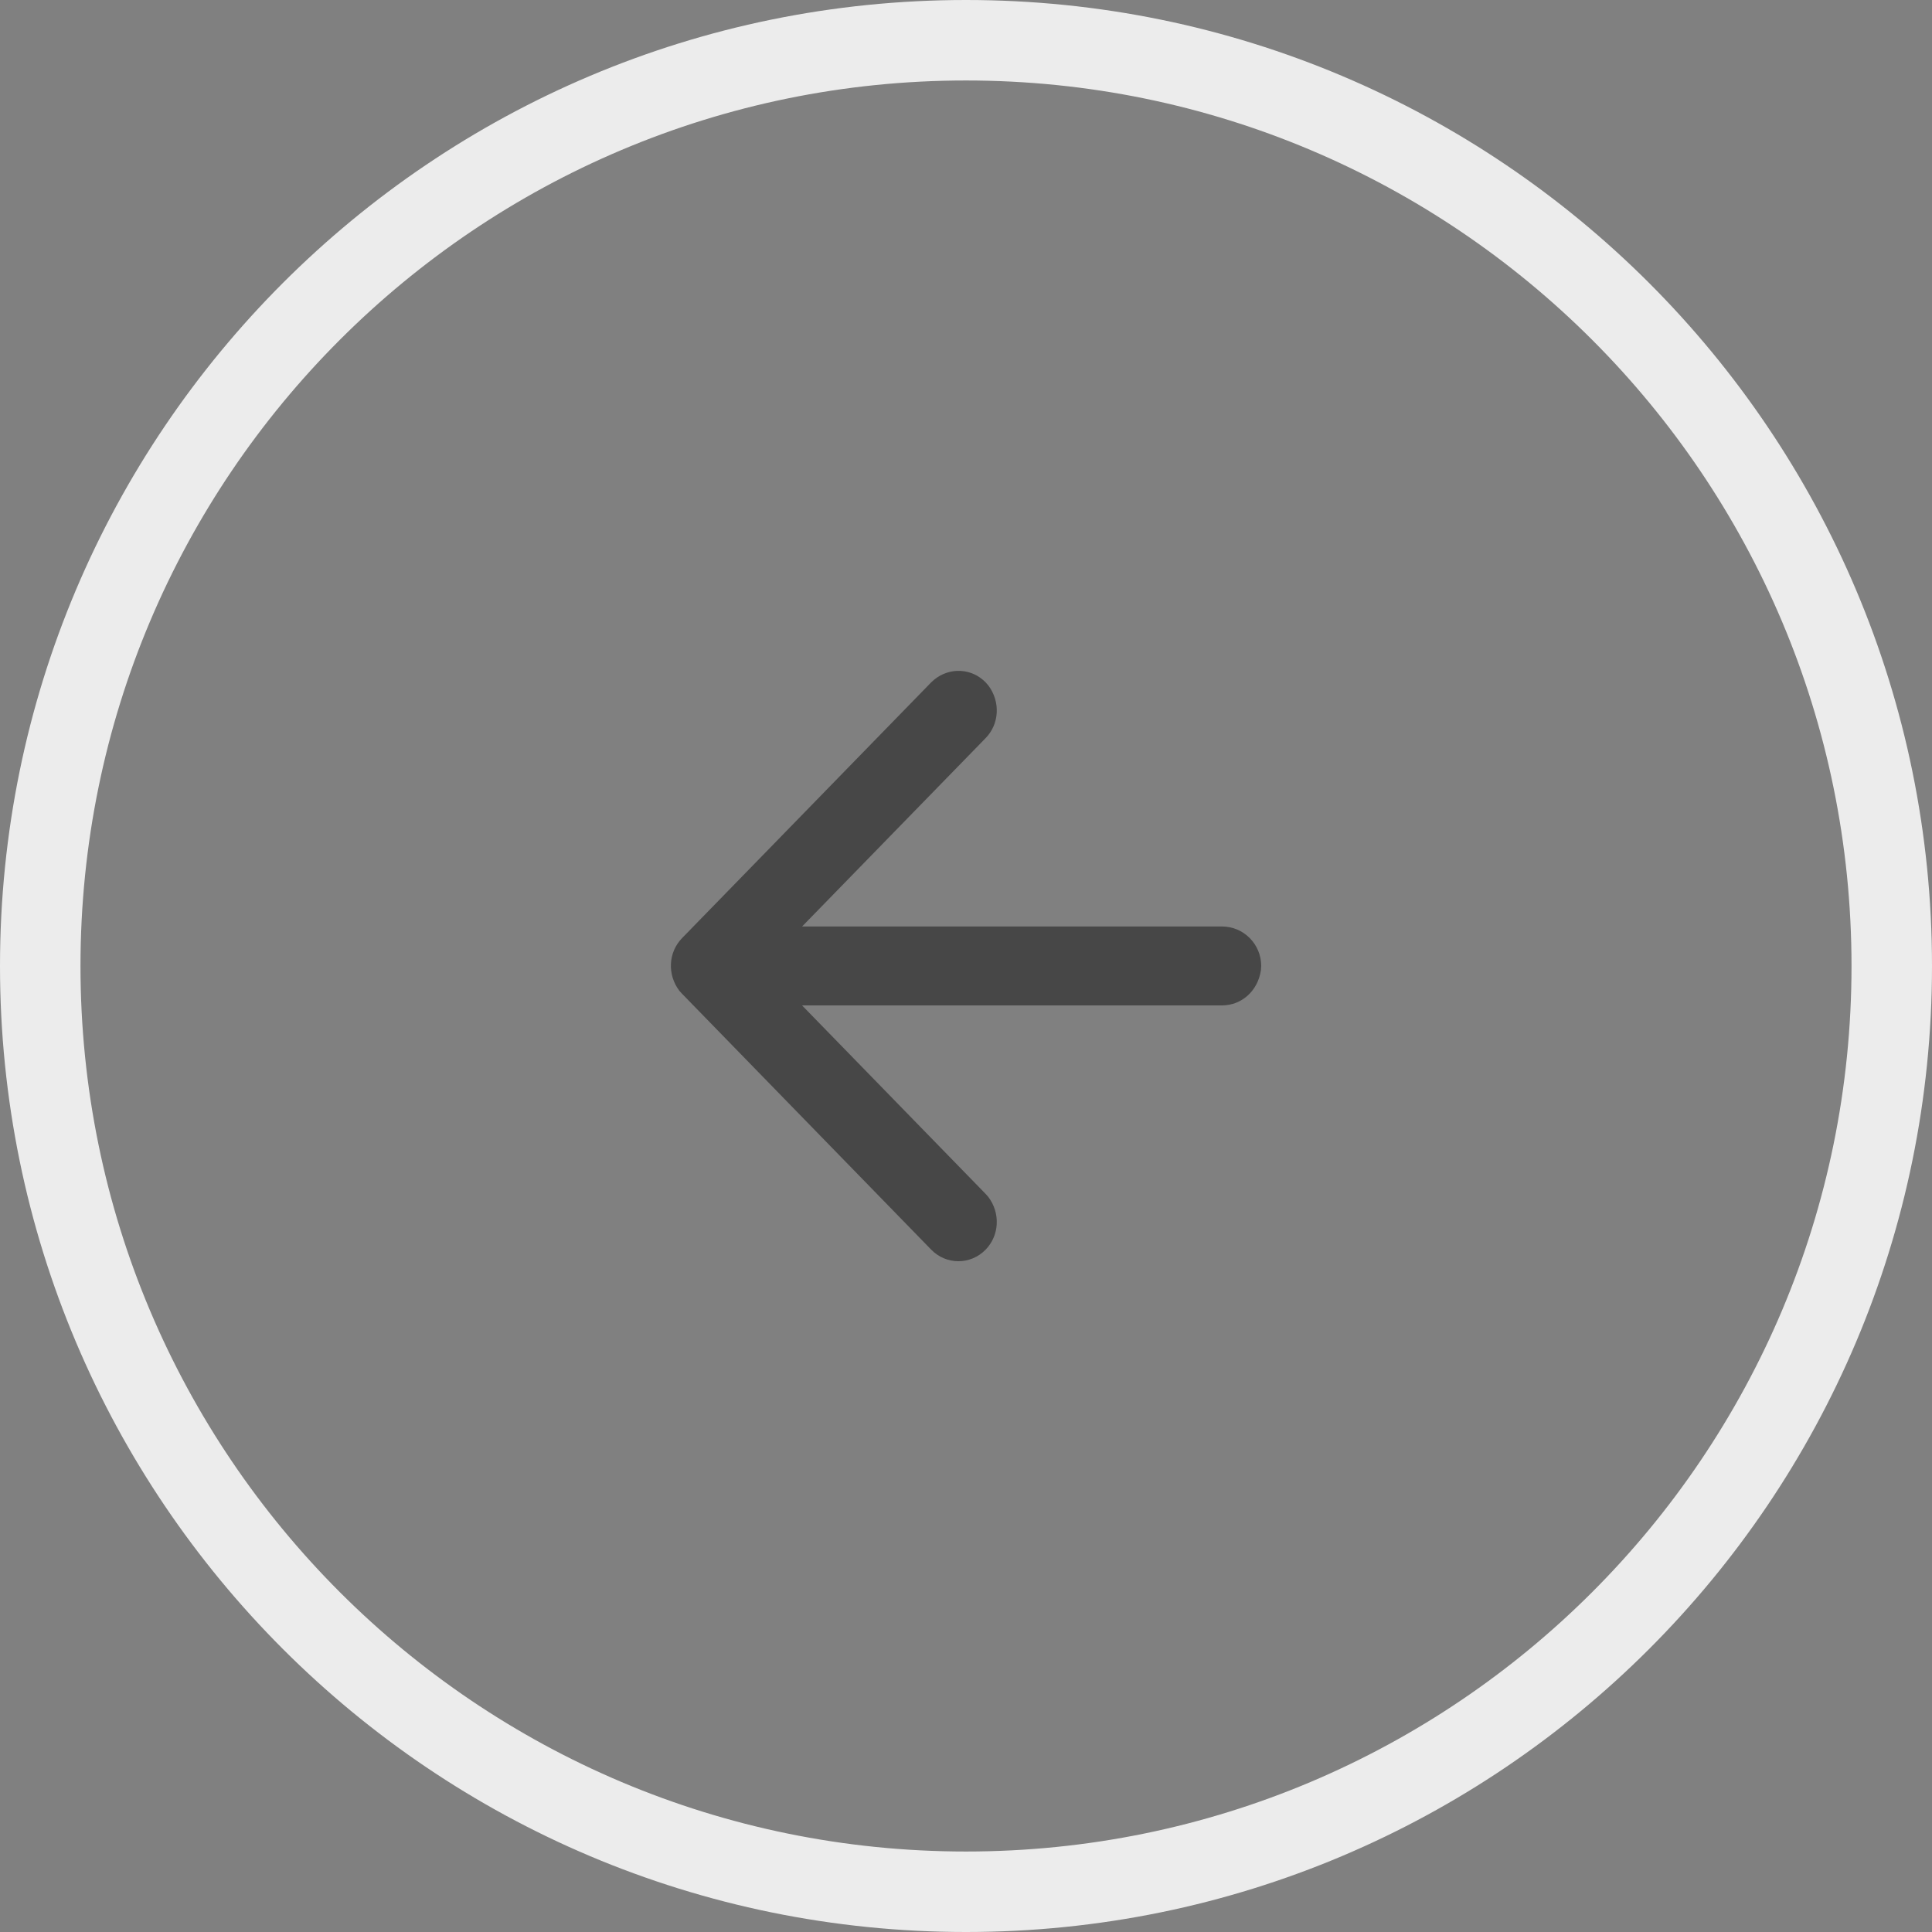 <svg xmlns="http://www.w3.org/2000/svg" width="35" height="35" viewBox="0 0 35 35">
    <rect x="0" y="0" width="35" height="35" fill="#808080" stroke="none"/>
    <g fill="none" fill-rule="evenodd">
        <g>
            <g>
                <g>
                    <g fill="#474747">
                        <path d="M2.863 6.549l3.325 3.413c.25.255.272.66.049.955l-.049.056c-.249.255-.644.28-.93.05l-.055-.05L.69 6.34c-.25-.256-.273-.661-.049-.956L.69 5.33 5.203.695c.272-.279.713-.279.985 0 .25.256.272.661.049.956l-.049.055L2.863 5.12h7.607c.354 0 .651.26.706.64l.005.075c0 .396-.32.715-.71.715H2.862z" transform="translate(-1240 -2082) translate(240 2082) translate(1000) translate(11.667 11.667) matrix(1 0 0 -1 0 11.667)"/>
                    </g>
                    <path fill="#ECECEC" fill-rule="nonzero" d="M17.5 0C27.165 0 35 7.835 35 17.5S27.165 35 17.5 35 0 27.165 0 17.5 7.835 0 17.5 0zm0 1.458C8.64 1.458 1.458 8.64 1.458 17.5c0 8.86 7.182 16.042 16.042 16.042 8.86 0 16.042-7.182 16.042-16.042 0-8.86-7.182-16.042-16.042-16.042z" transform="translate(-1240 -2082) translate(240 2082) translate(1000)"/>
                </g>
            </g>
        </g>
    </g>
</svg>
